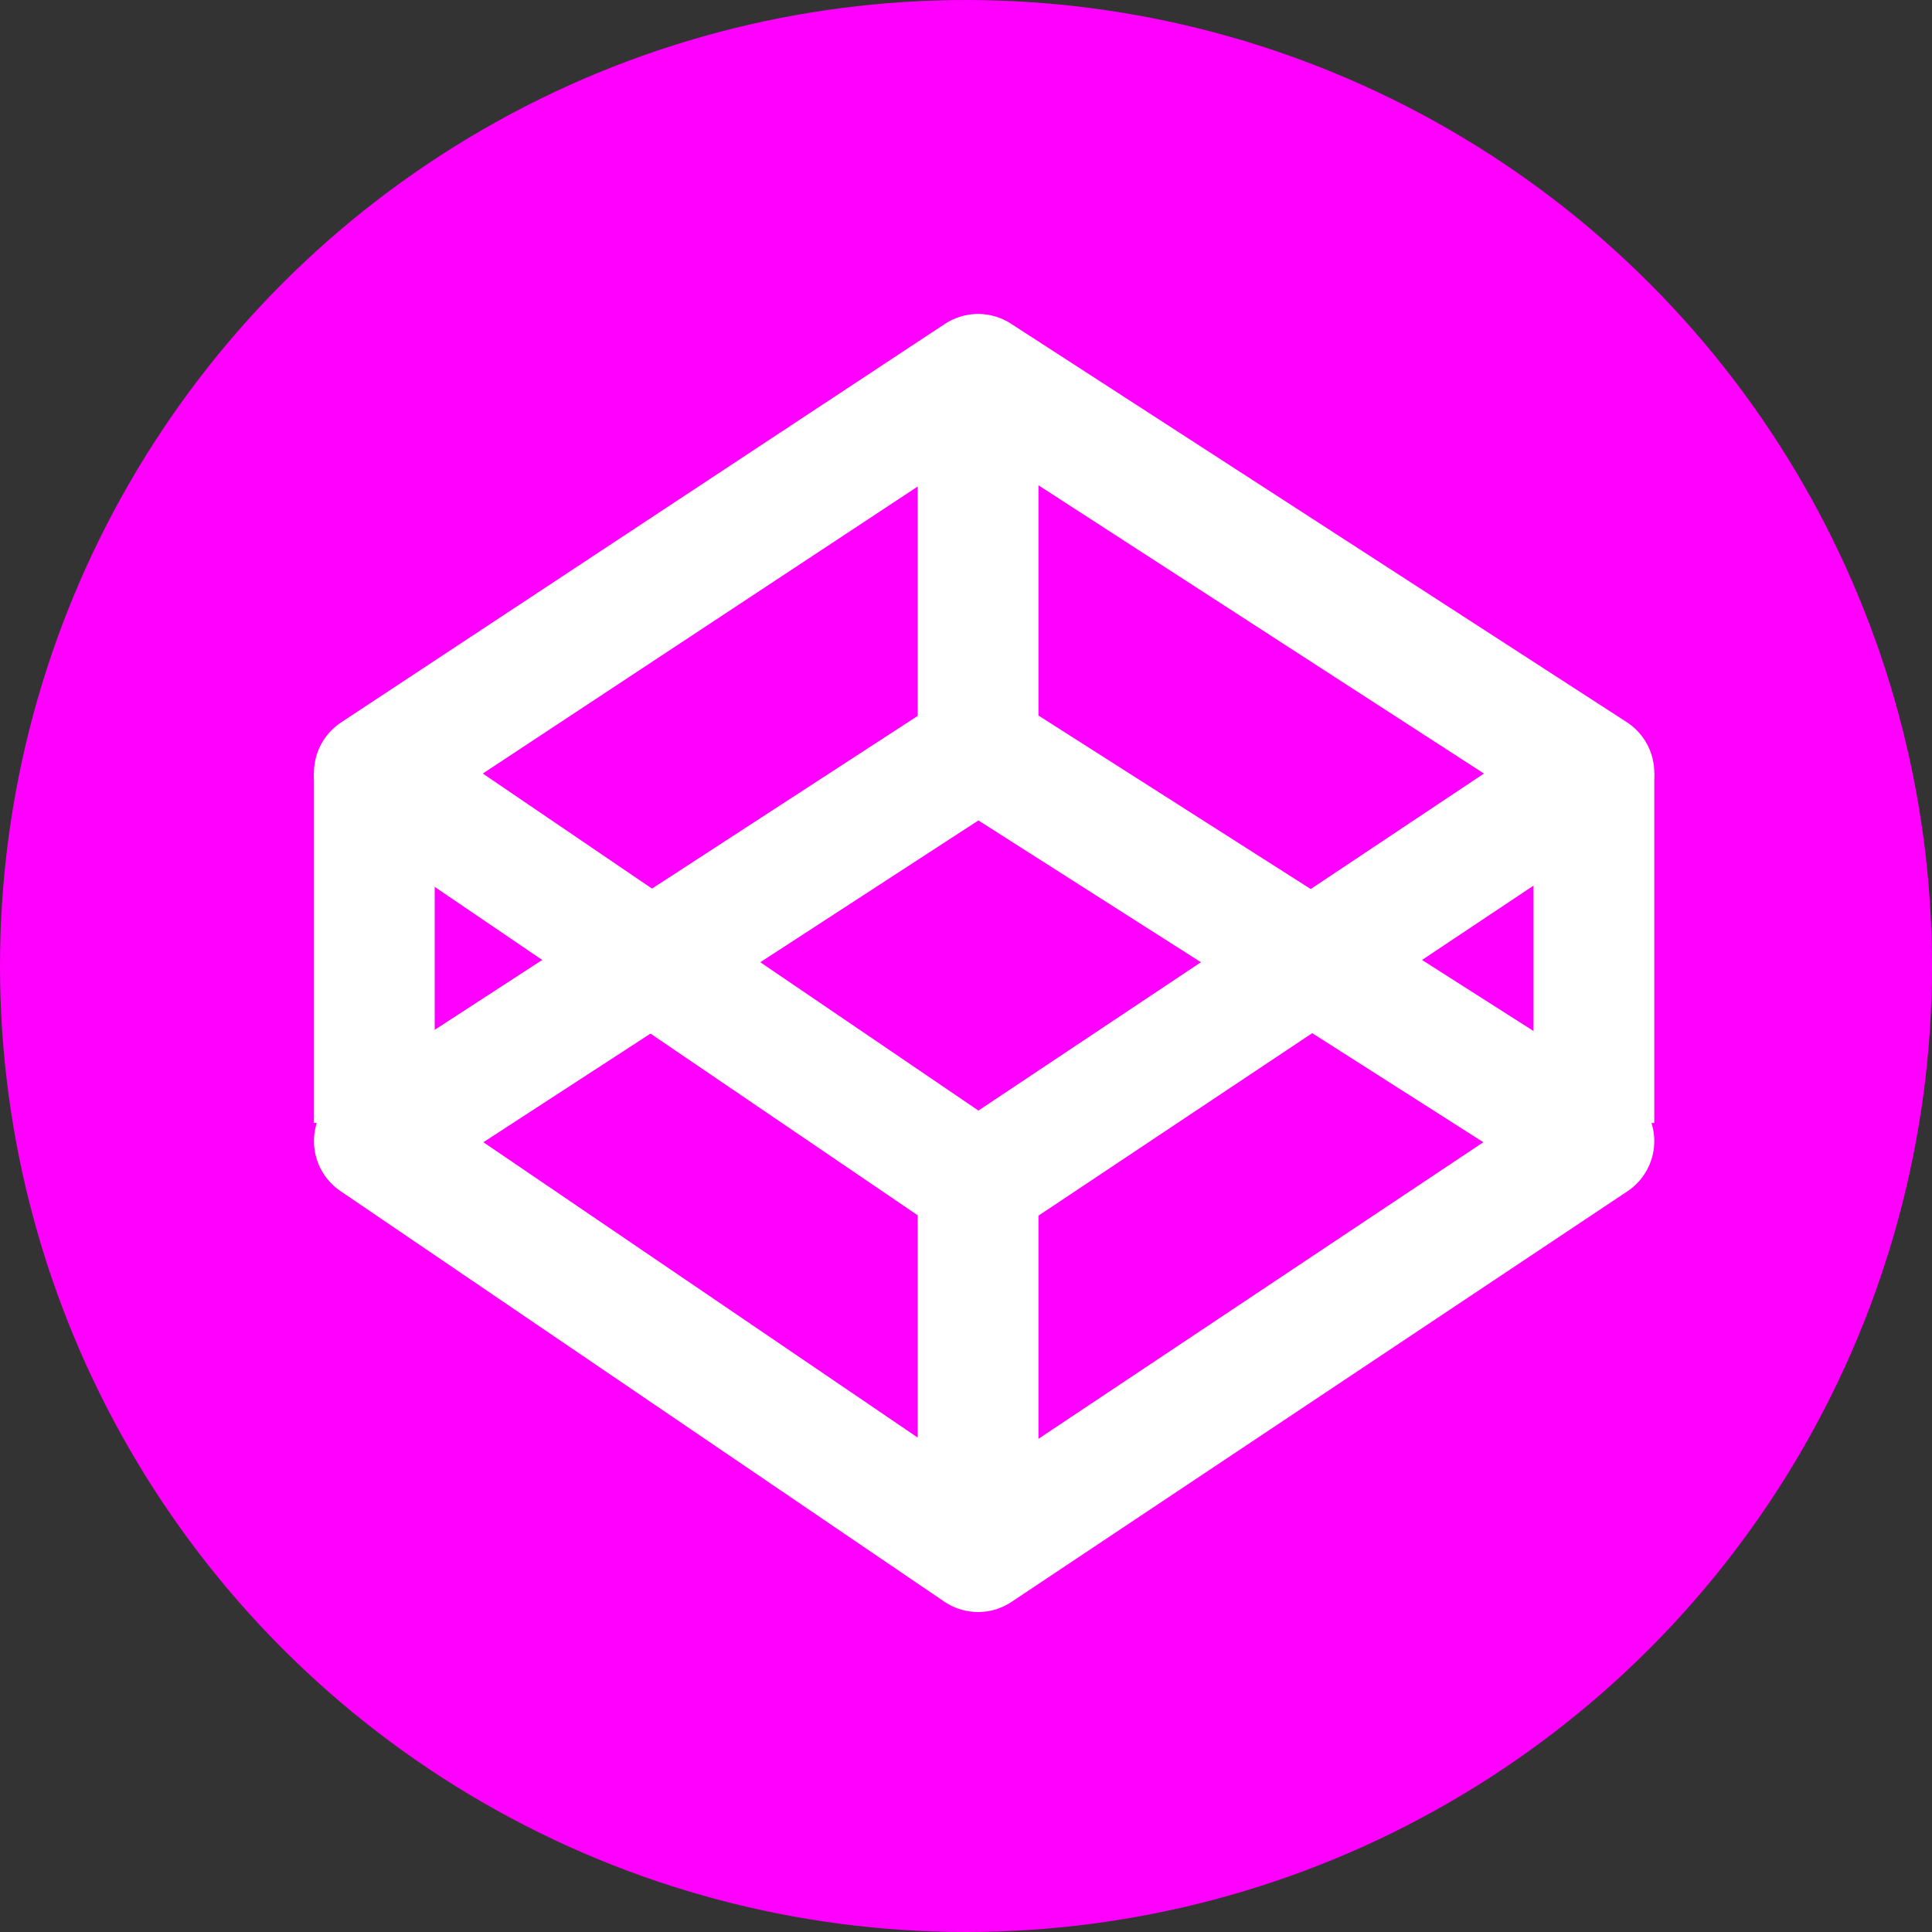 <svg version="1.1" xmlns="http://www.w3.org/2000/svg" xmlns:xlink="http://www.w3.org/1999/xlink" x="0px" y="0px" width="32px" height="32px" viewBox="0 0 32 32">
	<rect x="0" y="0" width="32" height="32" fill="#333333" stroke="none"/>
	<g id="codepen">
		<circle fill="magenta" cx="16" cy="16" r="16"/>
		<polygon fill="none" stroke="#FFFFFF" stroke-width="2" stroke-linejoin="round" points="16.2,6.2 6.2,12.8 16.2,19.6 26.4,12.8"/>
		<polygon fill="none" stroke="#FFFFFF" stroke-width="2" stroke-linejoin="round" points="16.2,12.4 6.2,18.9 16.2,25.7 26.4,18.9"/>
		<line stroke="#FFFFFF" stroke-width="2" x1="16.2" y1="6.2" x2="16.2" y2="13.3"/>
		<line stroke="#FFFFFF" stroke-width="2" x1="16.2" y1="19.6" x2="16.2" y2="24.8"/>
		<line stroke="#FFFFFF" stroke-width="2" x1="6.2" y1="12.8" x2="6.2" y2="18.6"/>
		<line stroke="#FFFFFF" stroke-width="2" x1="26.4" y1="12.8" x2="26.4" y2="18.6"/>
	</g>
</svg>
